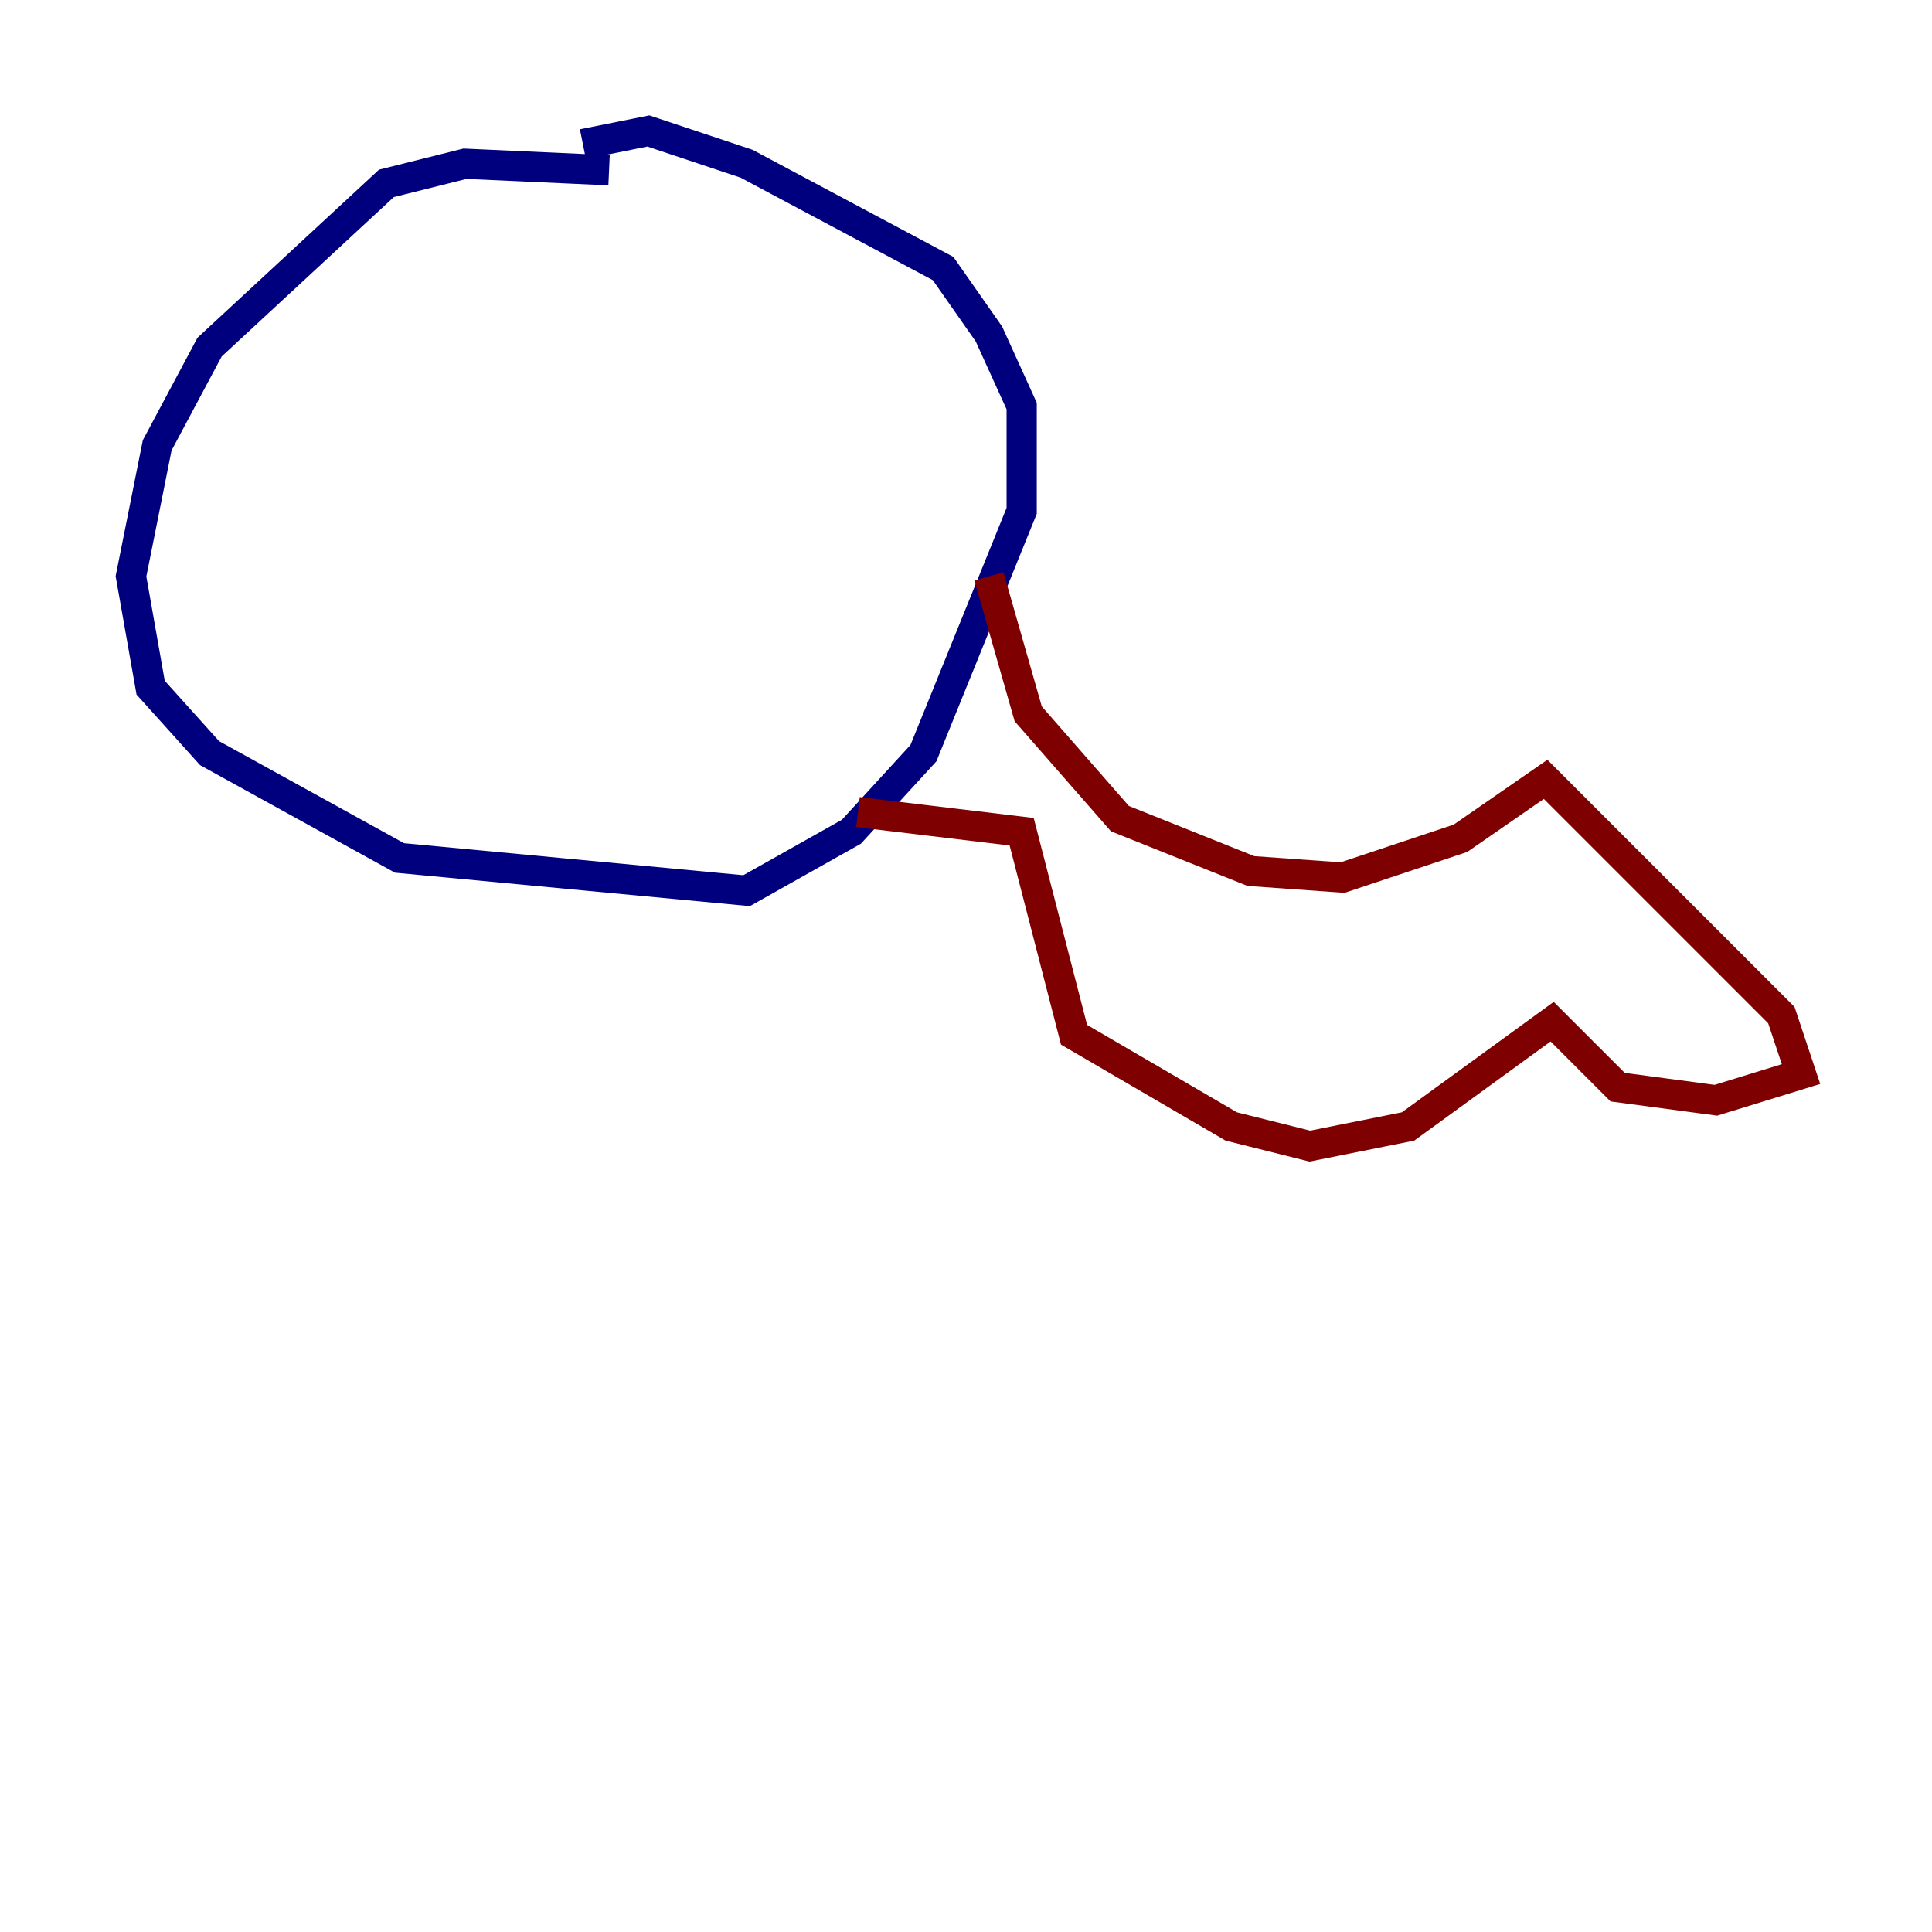 <?xml version="1.0" encoding="utf-8" ?>
<svg baseProfile="tiny" height="128" version="1.2" viewBox="0,0,128,128" width="128" xmlns="http://www.w3.org/2000/svg" xmlns:ev="http://www.w3.org/2001/xml-events" xmlns:xlink="http://www.w3.org/1999/xlink"><defs /><polyline fill="none" points="40.352,11.281 30.807,10.848 25.6,12.149 13.885,22.997 10.414,29.505 8.678,38.183 9.98,45.559 13.885,49.898 26.468,56.841 49.464,59.01 56.407,55.105 61.18,49.898 67.688,33.844 67.688,26.902 65.519,22.129 62.481,17.79 49.464,10.848 42.956,8.678 38.617,9.546" stroke="#00007f" stroke-width="2" /><polyline fill="none" points="65.519,38.183 68.122,47.295 74.197,54.237 82.875,57.709 88.949,58.142 96.759,55.539 102.4,51.634 118.02,67.254 119.322,71.159 113.681,72.895 107.173,72.027 102.834,67.688 93.288,74.63 86.78,75.932 81.573,74.63 71.159,68.556 67.688,55.105 56.841,53.803" stroke="#7f0000" stroke-width="2" /></svg>